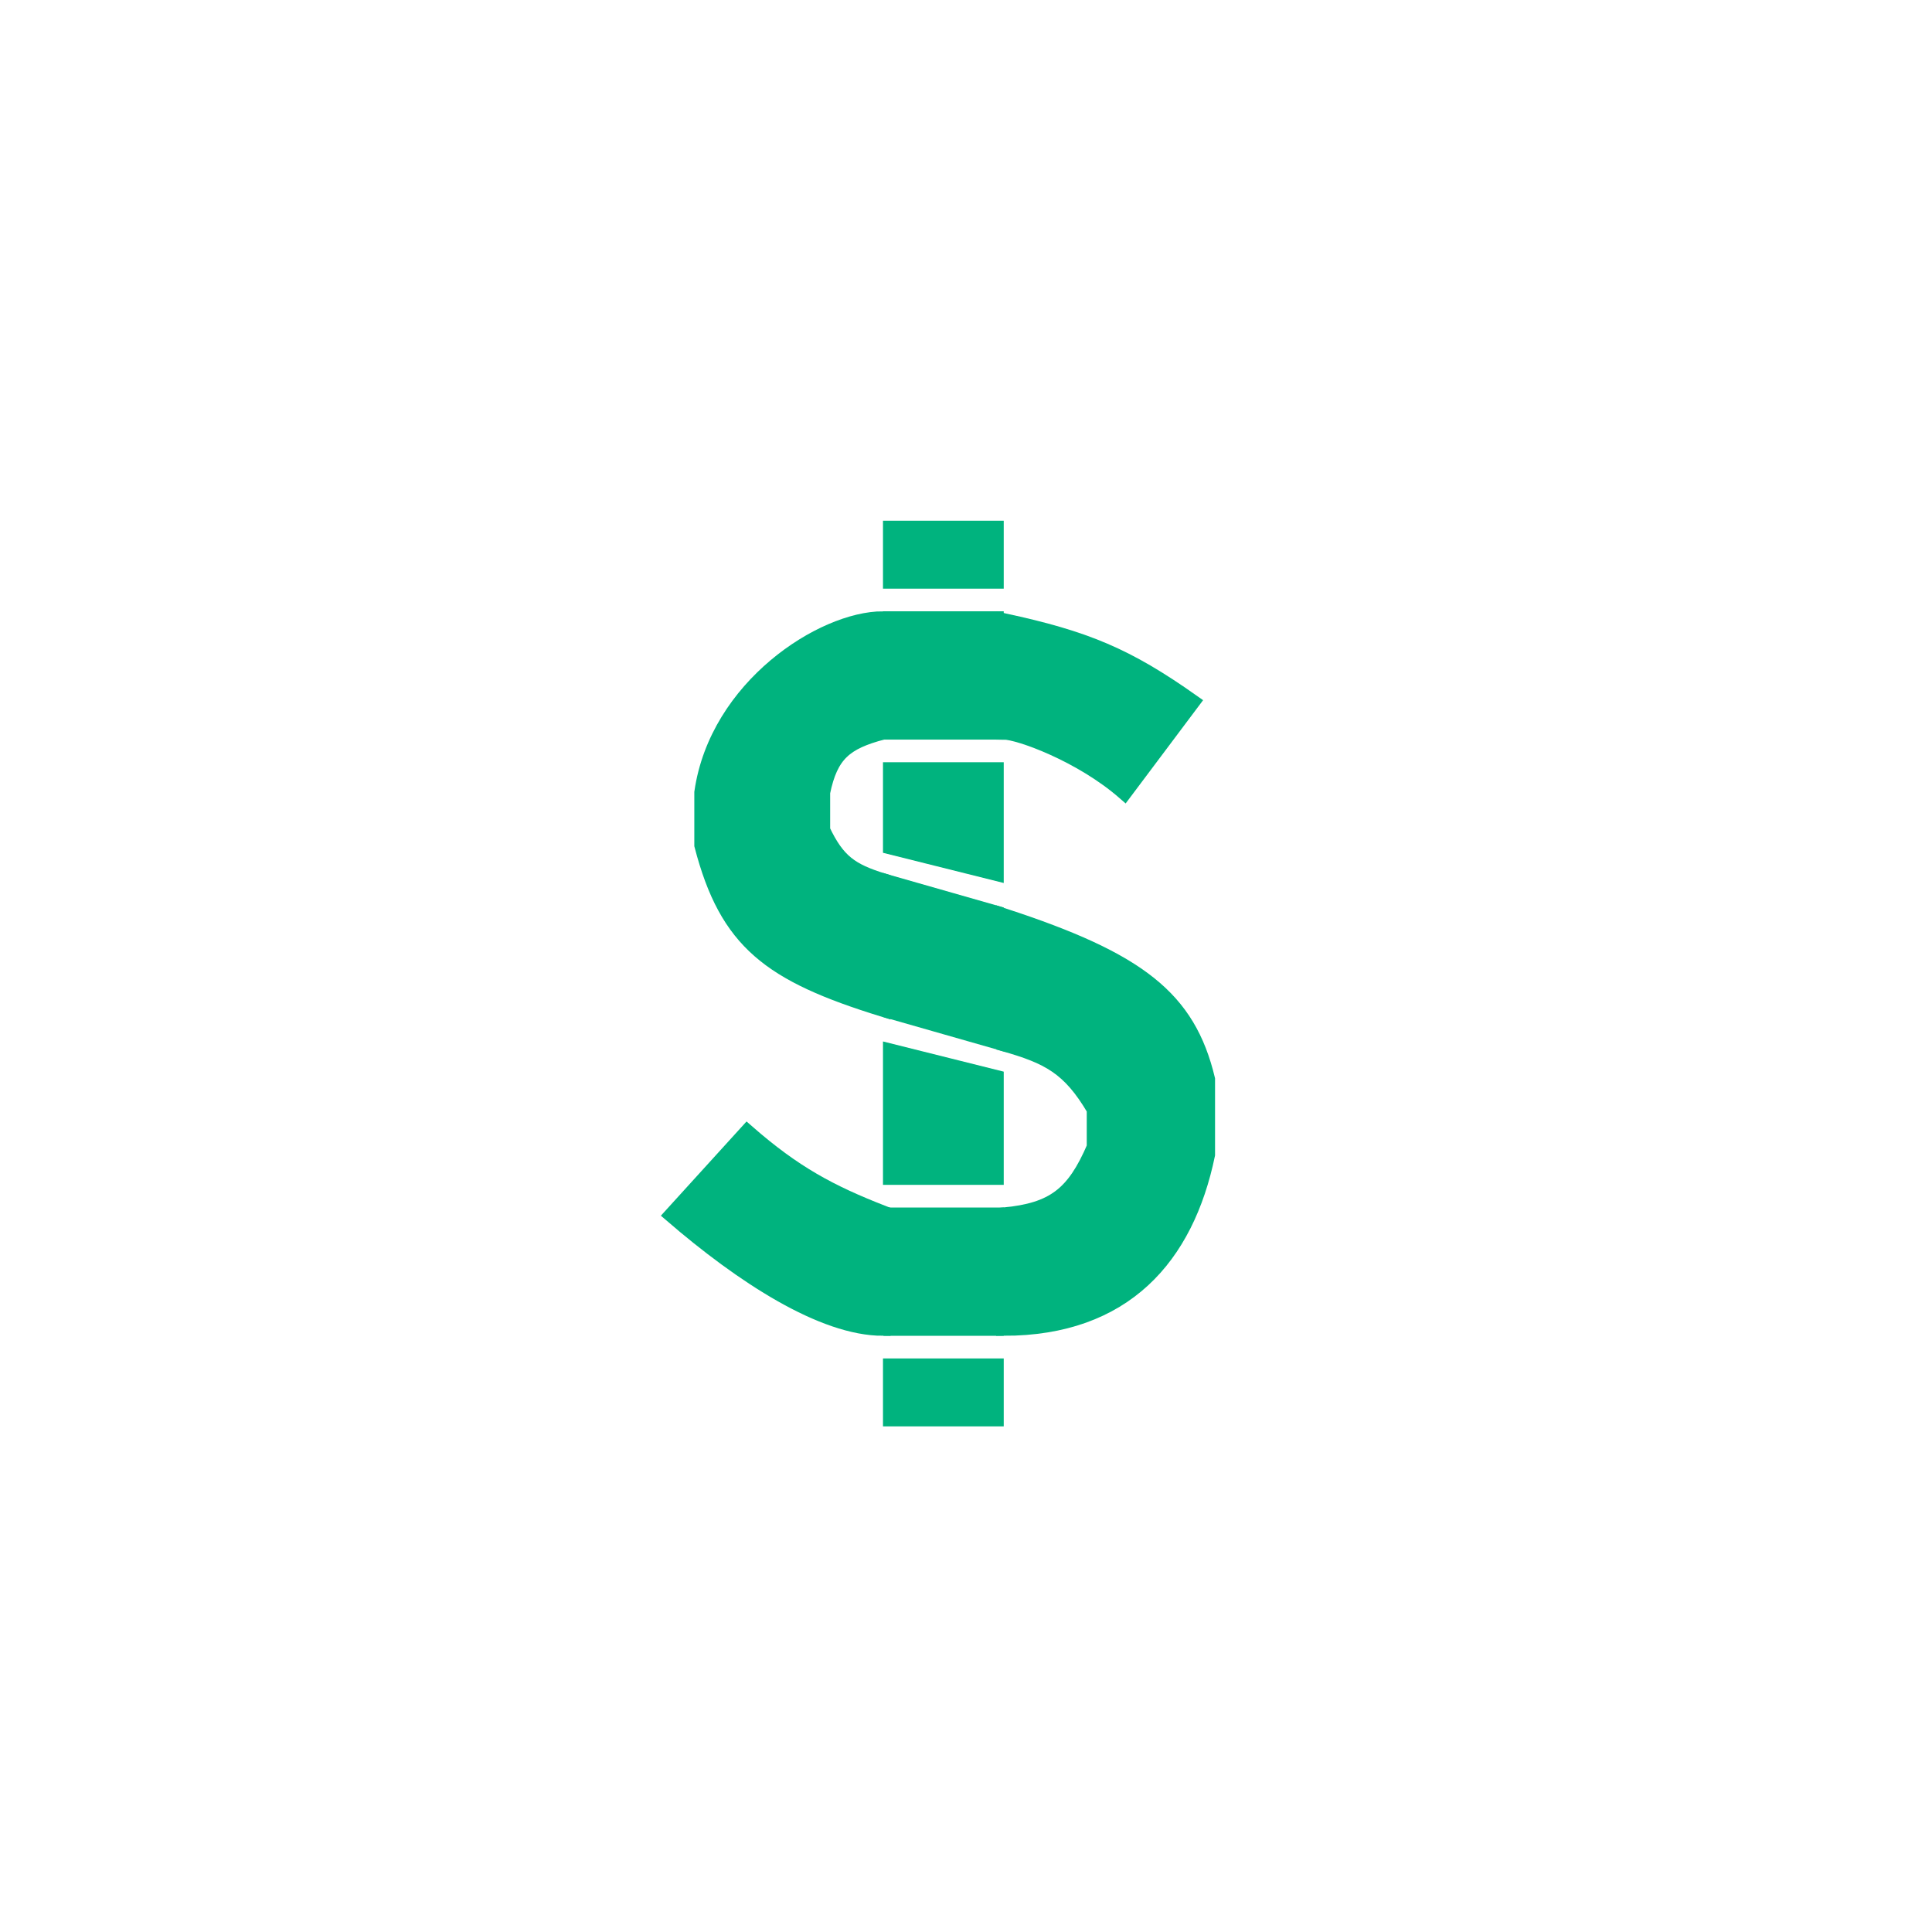 <svg width="128" height="128" viewBox="0 0 128 128" fill="none" xmlns="http://www.w3.org/2000/svg">
<path d="M49.5 75L44.5 80.5C49.196 84.547 54.5 88 58.5 88V80.367C55 79 52.645 77.748 49.5 75Z" fill="#00B37E" stroke="#00B37E"/>
<path d="M66.5 88V80.5C69.802 80.182 71.153 79.132 72.5 76V73.5C70.852 70.702 69.456 69.994 66.5 69.153V60.671C75.492 63.604 78.717 66.149 80 71.5V76.5C78.592 83.291 74.5 88 66.5 88Z" fill="#00B37E" stroke="#00B37E"/>
<path d="M58.5 66.867V58.355C56.376 57.694 55.491 57.083 54.5 55V52.5C55.028 49.952 55.997 49.164 58.5 48.5L58.5 41C54.5 41 47.5 45.5 46.5 52.5V56C48.168 62.42 51.005 64.548 58.5 66.867Z" fill="#00B37E" stroke="#00B37E"/>
<path d="M66.5 41.125V48.5C67.5 48.5 71.613 49.981 74.5 52.5L79 46.5C74.65 43.428 71.942 42.298 66.5 41.125Z" fill="#00B37E" stroke="#00B37E"/>
<path d="M66 41H59V48.5H66V41Z" fill="#00B37E" stroke="#00B37E"/>
<path d="M59 67L66 69V60.5L59 58.5V67Z" fill="#00B37E" stroke="#00B37E"/>
<path d="M66 80.5H58.5L59 88H66V80.5Z" fill="#00B37E" stroke="#00B37E"/>
<path d="M66 90.5V94H59V90.5H66Z" fill="#00B37E" stroke="#00B37E"/>
<path d="M66 71.39V78H59V69.64L66 71.39ZM66 51V57.86L59 56.11V51H66ZM59 35H66V38.5H62.5H59V35Z" fill="#00B37E" stroke="#00B37E"/>
</svg>
